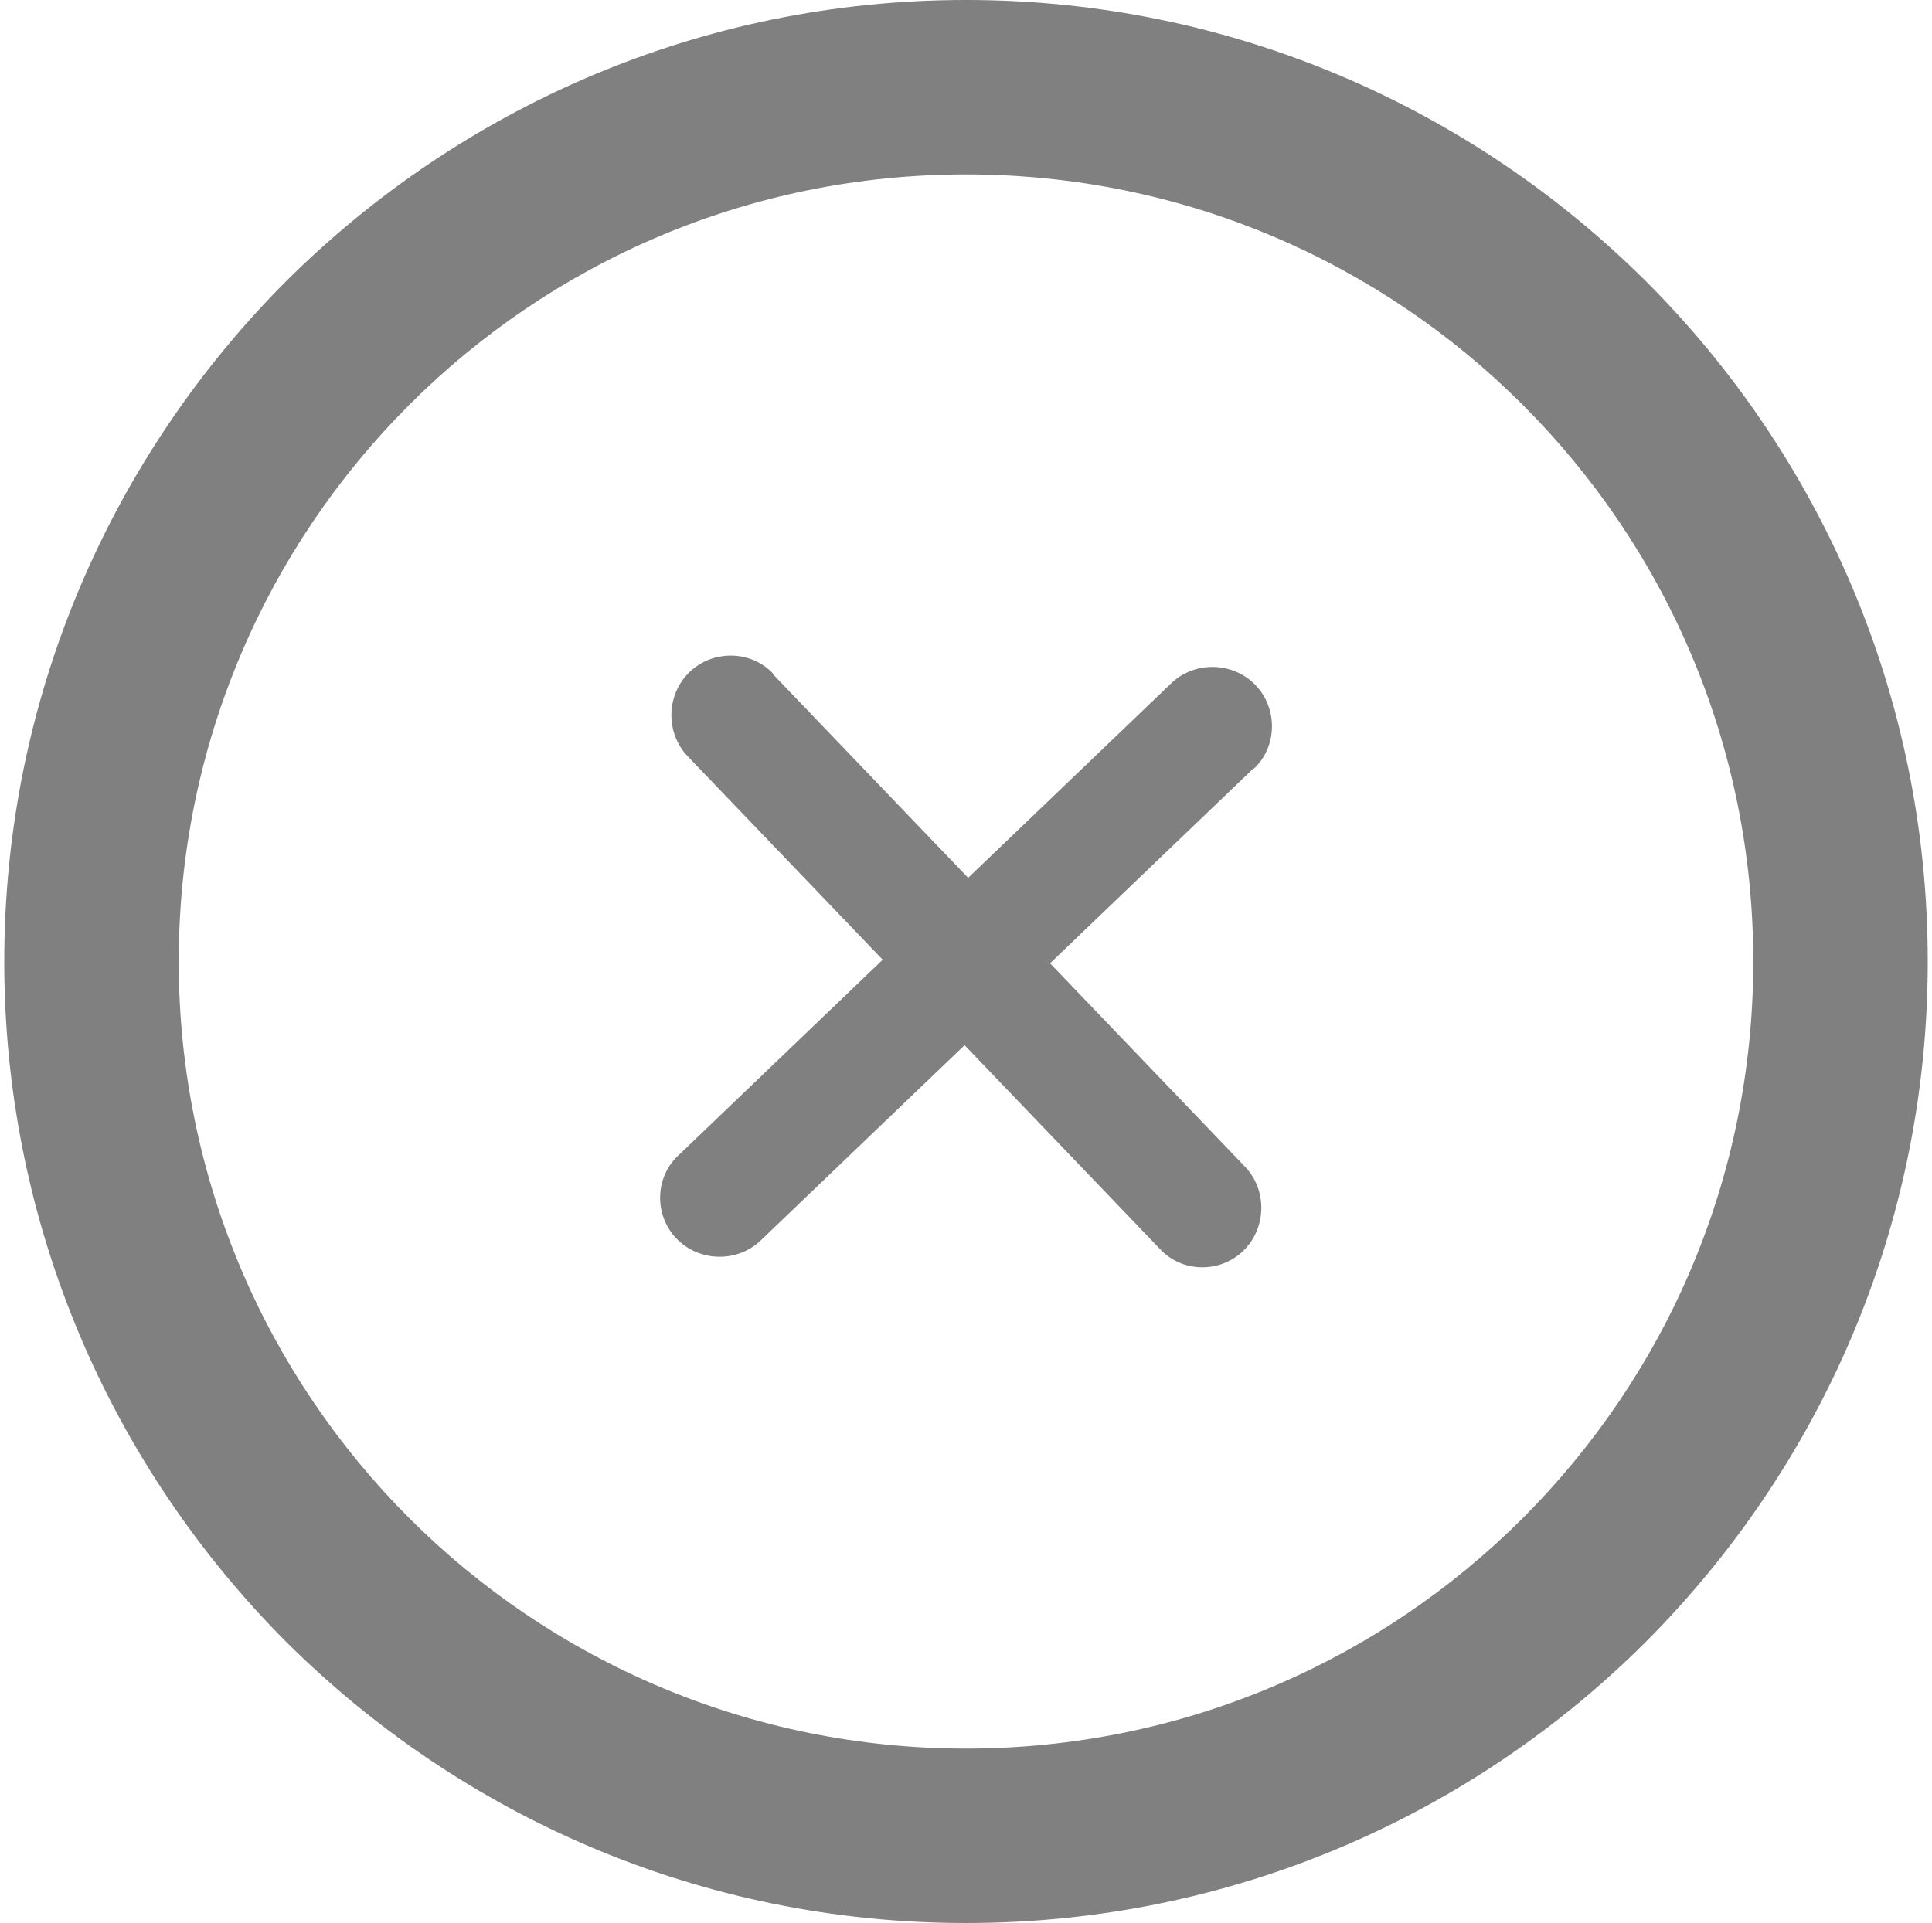 <?xml version="1.0" encoding="UTF-8"?>
<svg id="Capa_1" data-name="Capa 1" xmlns="http://www.w3.org/2000/svg" width="27.24" height="27.12" viewBox="0 0 27.24 27.12">
  <defs>
    <style>
      .cls-1, .cls-2 {
        fill: gray;
      }

      .cls-2 {
        fill-rule: evenodd;
      }
    </style>
  </defs>
  <path class="cls-1" d="M21.47,5.71c-2.01-2.01-4.78-3.25-7.85-3.25s-5.84,1.24-7.85,3.25c-2.01,2.01-3.25,4.79-3.25,7.85s1.24,5.84,3.25,7.85c2.01,2.01,4.79,3.25,7.85,3.25s5.84-1.24,7.85-3.25c2.01-2.01,3.25-4.78,3.25-7.85s-1.24-5.84-3.25-7.85M13.62,0c3.74,0,7.13,1.52,9.59,3.97,2.45,2.45,3.97,5.84,3.97,9.59s-1.52,7.13-3.97,9.59c-2.45,2.45-5.84,3.97-9.59,3.97s-7.13-1.52-9.59-3.97C1.58,20.69,.06,17.3,.06,13.56S1.58,6.43,4.03,3.97C6.49,1.52,9.88,0,13.62,0Z"/>
  <path class="cls-2" d="M10.9,9.51l6.65,6.94c.32,.33,.31,.87-.02,1.19-.33,.32-.87,.31-1.18-.03l-6.65-6.94c-.32-.33-.31-.87,.02-1.19,.33-.32,.87-.31,1.18,.02"/>
  <path class="cls-2" d="M17.67,10.84l-6.94,6.65c-.33,.32-.87,.31-1.19-.02-.32-.33-.31-.87,.03-1.18l6.94-6.65c.33-.32,.87-.31,1.19,.02,.32,.33,.31,.87-.02,1.18"/>
</svg>